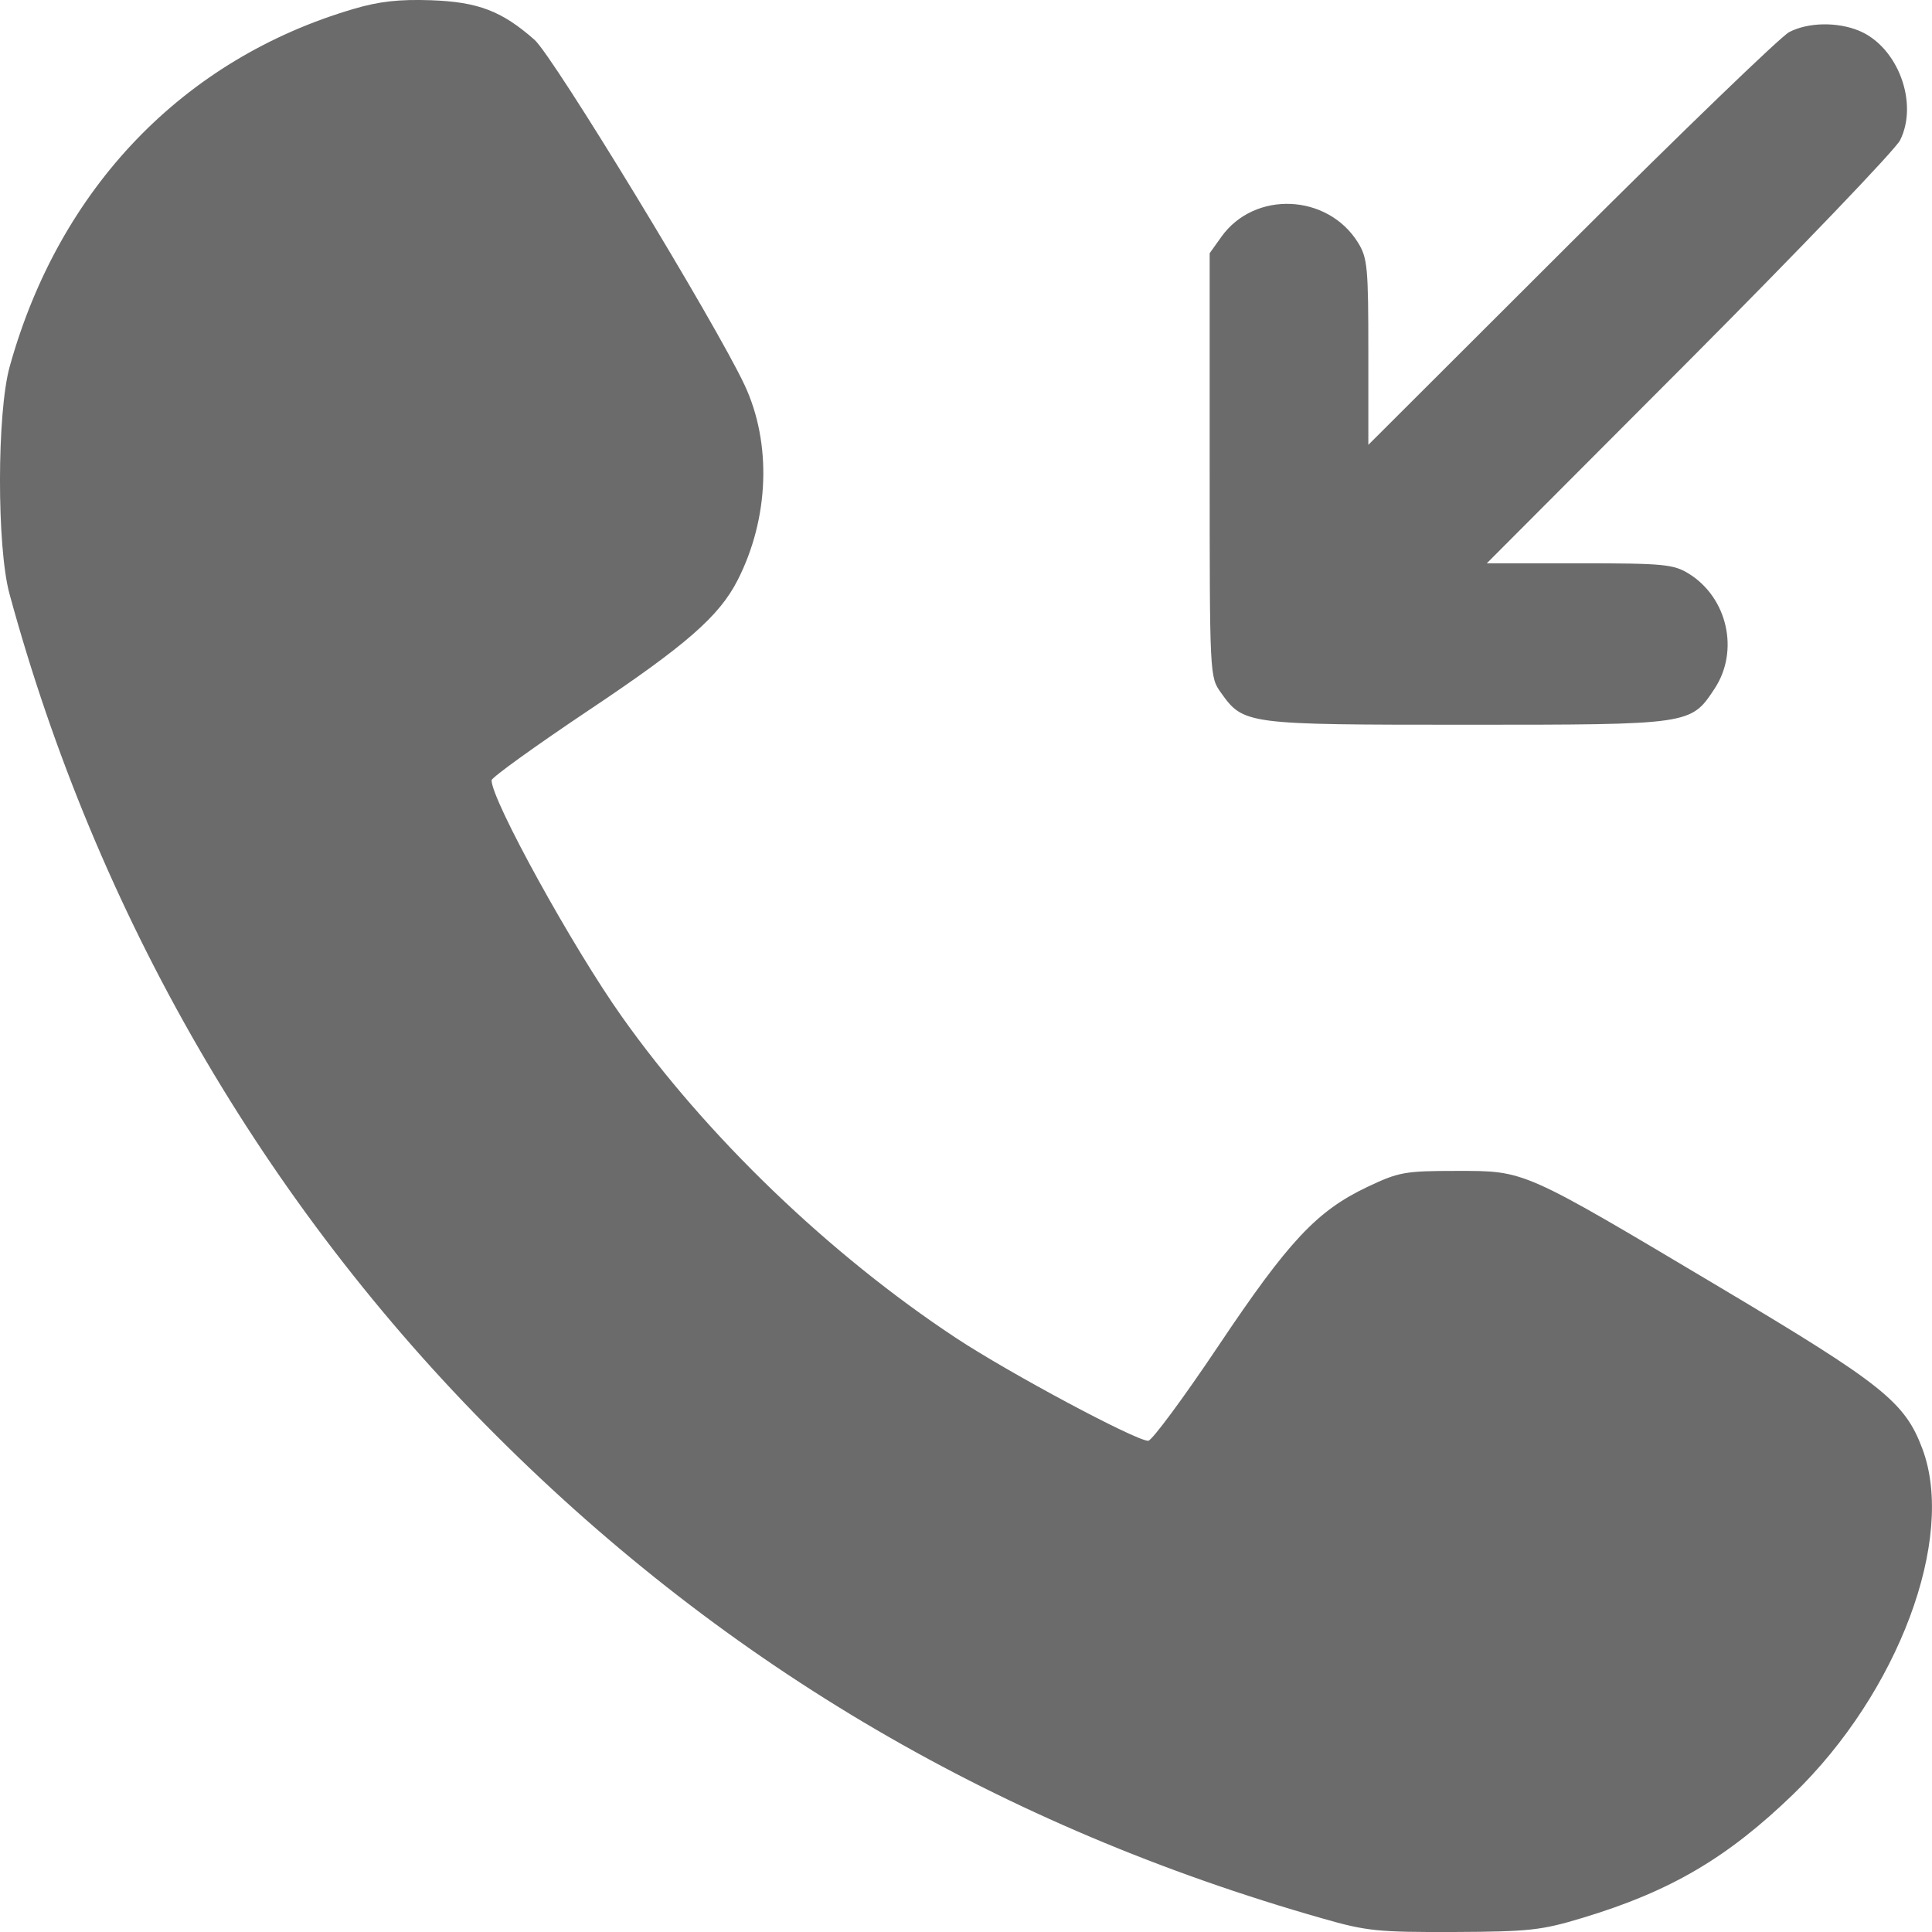 <svg width="16" height="16" viewBox="0 0 16 16" fill="none" xmlns="http://www.w3.org/2000/svg">
<g id="Frame 117">
<path id="image 162 (Traced)" fillRule="evenodd" clipRule="evenodd" d="M2.928 0.074C1.519 0.488 0.491 1.557 0.08 3.037C-0.026 3.419 -0.027 4.528 0.078 4.916C0.798 7.567 2.188 9.972 4.111 11.89C6.032 13.808 8.3 15.133 10.953 15.888C11.318 15.993 11.413 16.002 12.042 16C12.667 15.997 12.765 15.986 13.106 15.883C13.835 15.663 14.306 15.386 14.852 14.858C15.721 14.017 16.198 12.741 15.921 12C15.776 11.611 15.593 11.465 14.247 10.663C12.598 9.681 12.635 9.697 12.062 9.697C11.633 9.697 11.585 9.706 11.323 9.83C10.905 10.029 10.672 10.277 10.089 11.148C9.8 11.579 9.539 11.932 9.509 11.932C9.406 11.932 8.353 11.369 7.915 11.079C6.868 10.387 5.854 9.413 5.151 8.421C4.744 7.848 4.071 6.627 4.071 6.462C4.071 6.439 4.432 6.179 4.874 5.883C5.682 5.343 5.957 5.103 6.109 4.804C6.37 4.292 6.392 3.672 6.167 3.19C5.927 2.677 4.582 0.466 4.427 0.33C4.156 0.091 3.96 0.016 3.57 0.002C3.307 -0.007 3.141 0.011 2.928 0.074ZM14.817 0.266C14.748 0.302 13.936 1.085 13.012 2.007L11.332 3.684V2.916C11.332 2.215 11.325 2.137 11.247 2.01C10.995 1.603 10.389 1.577 10.115 1.961L10.018 2.097V3.851C10.018 5.599 10.018 5.606 10.111 5.736C10.299 6 10.315 6.002 12.146 6.002C14.005 6.002 14.002 6.002 14.199 5.704C14.406 5.391 14.307 4.95 13.986 4.751C13.859 4.673 13.78 4.665 13.08 4.665H12.313L13.989 2.985C14.91 2.06 15.696 1.24 15.736 1.161C15.89 0.851 15.717 0.389 15.397 0.255C15.216 0.18 14.974 0.184 14.817 0.266Z" fill="black" fill-opacity="0.58"/>
</g>
</svg>
